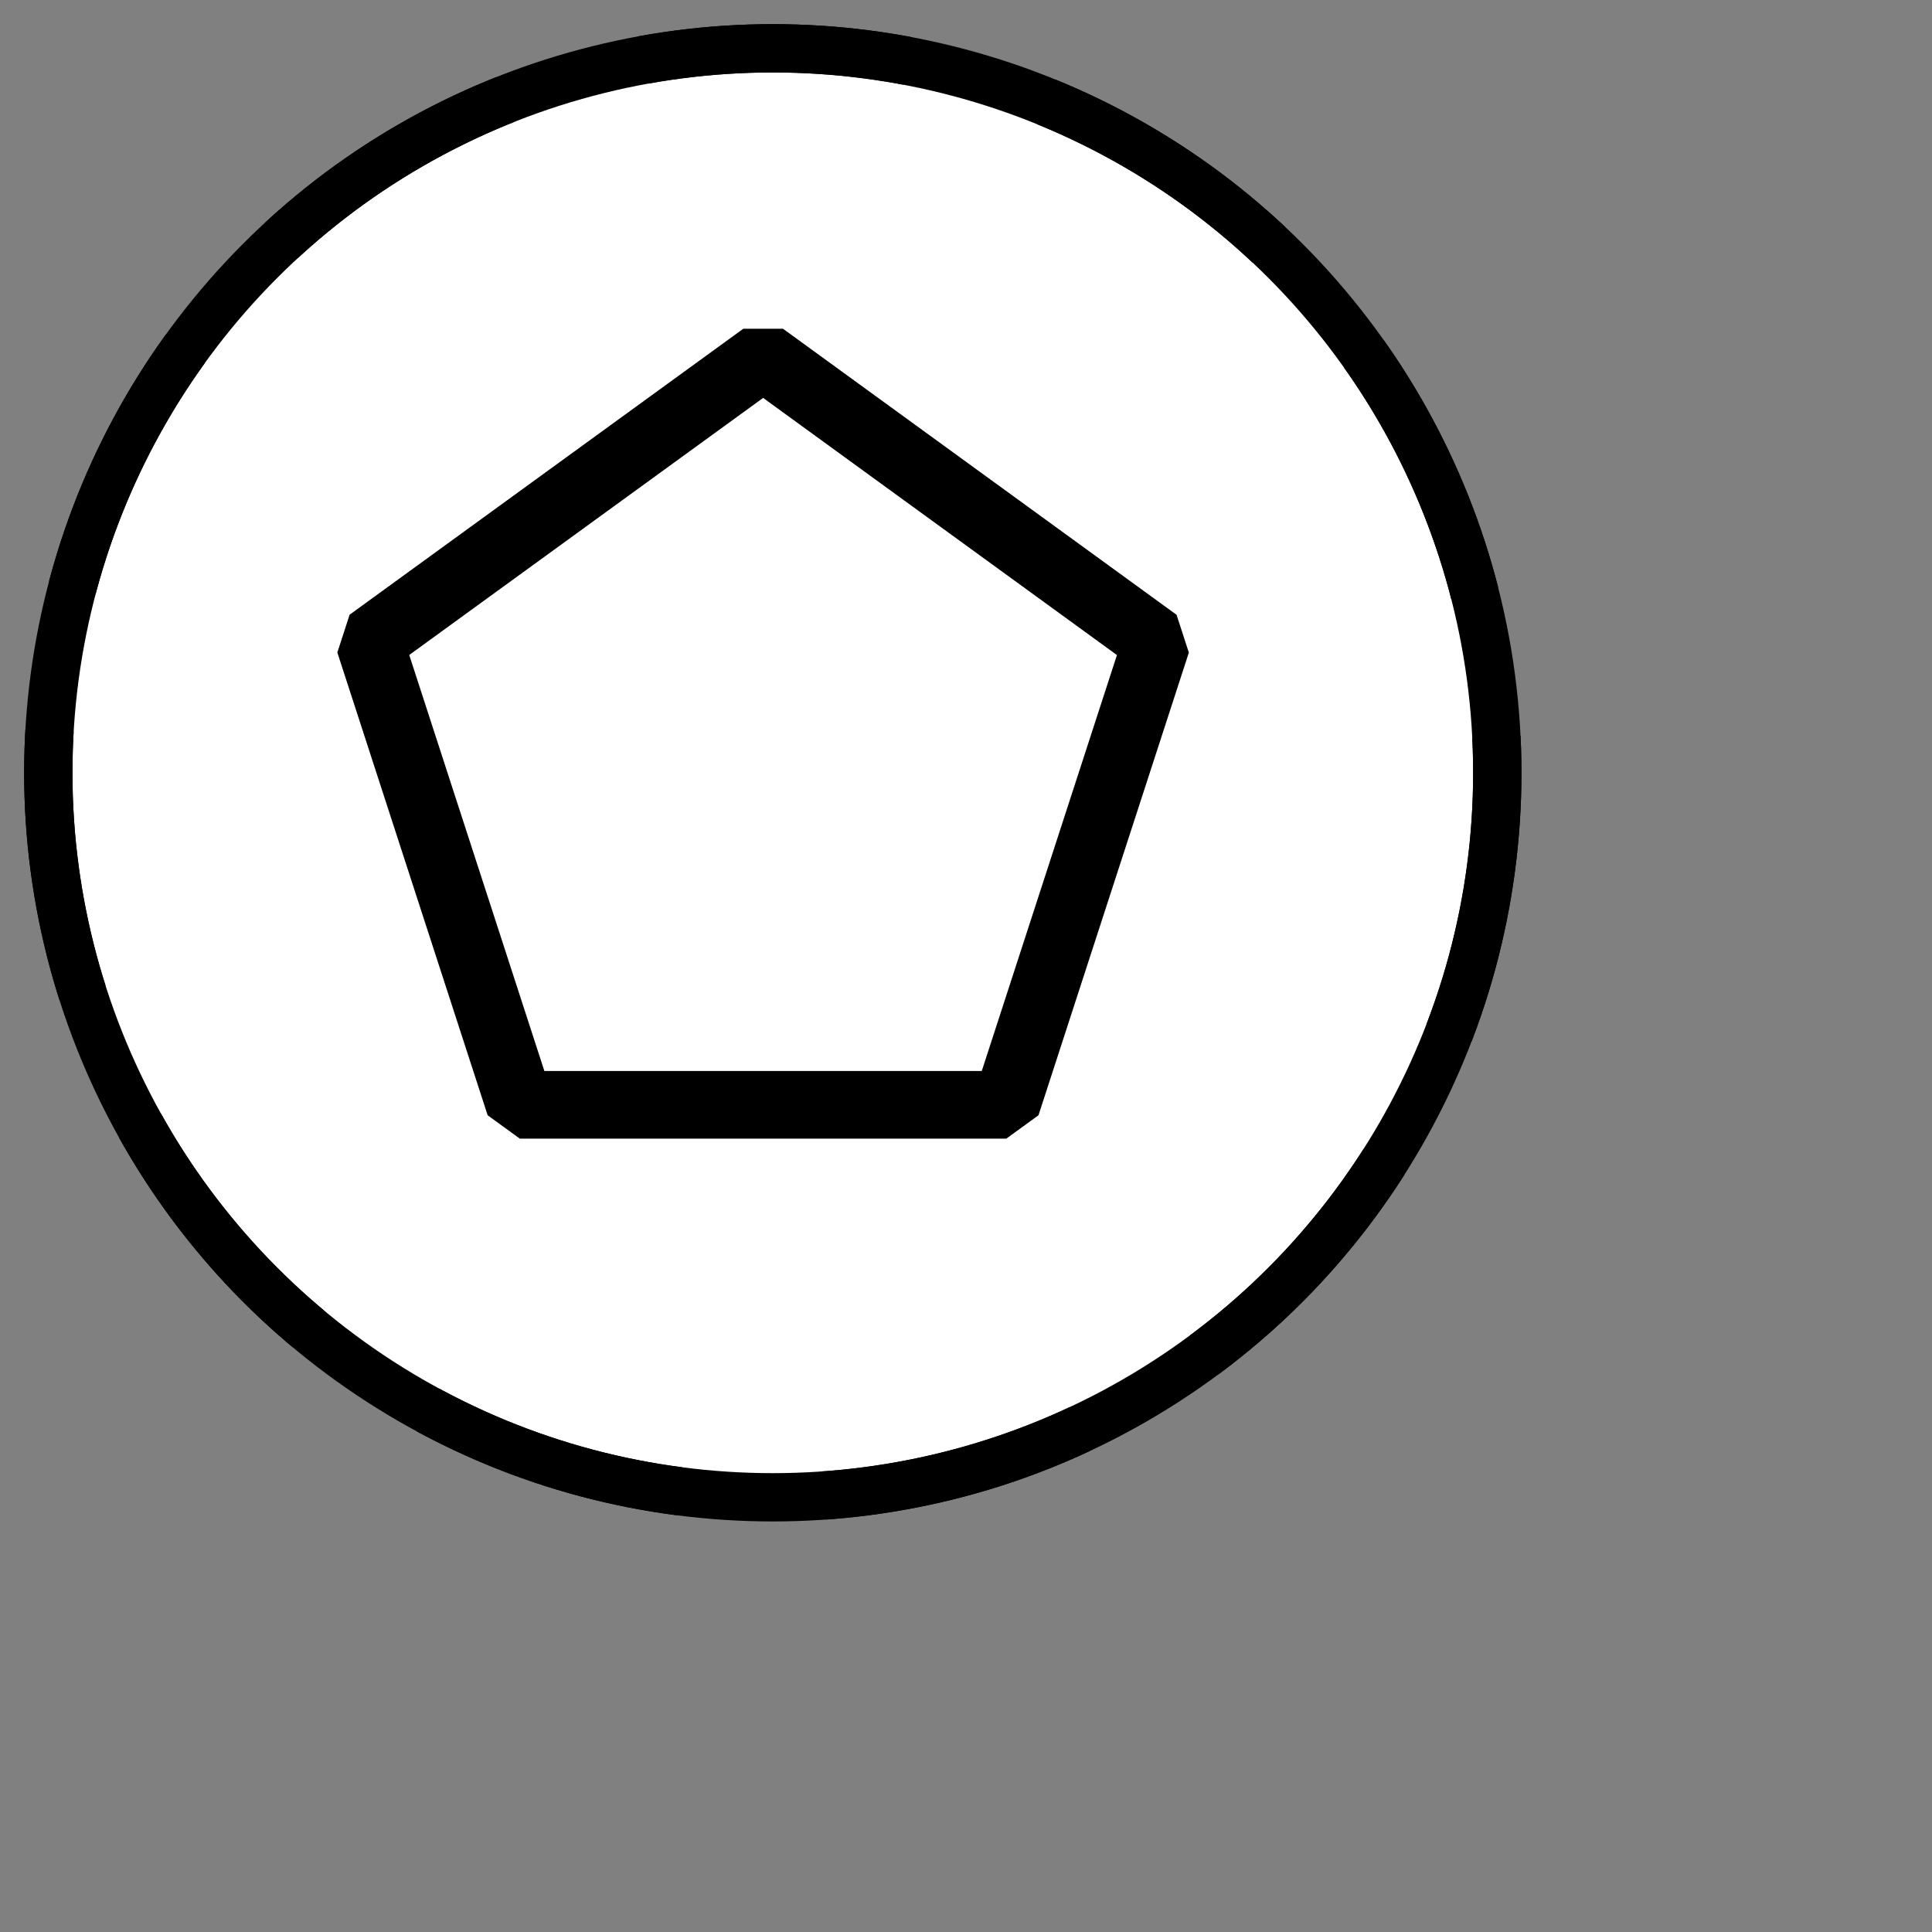 <svg xmlns="http://www.w3.org/2000/svg" xmlns:oryx="http://www.b3mn.org/oryx" width="40" height="40" version="1.0"><rect width="100%" height="100%" fill="#808080" stroke="none"/><oryx:magnets><oryx:magnet oryx:cx="16" oryx:cy="16" oryx:default="yes"/></oryx:magnets><g pointer-events="fill"><defs><radialGradient id="background" cx="10%" cy="10%" r="100%" fx="10%" fy="10%"><stop offset="0%" stop-color="#fff" stop-opacity="1"/><stop id="fill_el" offset="100%" stop-color="#fff" stop-opacity="1"/></radialGradient></defs><circle id="bg_frame" cx="16" cy="16" r="15" fill="url(#background) white" stroke="#000" stroke-width="1" style="stroke-dasharray:5.5,3"/><circle id="frame" cx="16" cy="16" r="15" fill="none" stroke="#000" stroke-width="1"/><path style="fill:none;fill-opacity:1;stroke-width:1.4;stroke-linejoin:bevel;stroke-opacity:1" id="middlepolygon" stroke="#000" d="M 20.835,22.874 L 10.762,22.874 L 7.65,13.293 L 15.8,7.373 L 23.948,13.295 L 20.835,22.874 z"/></g></svg>